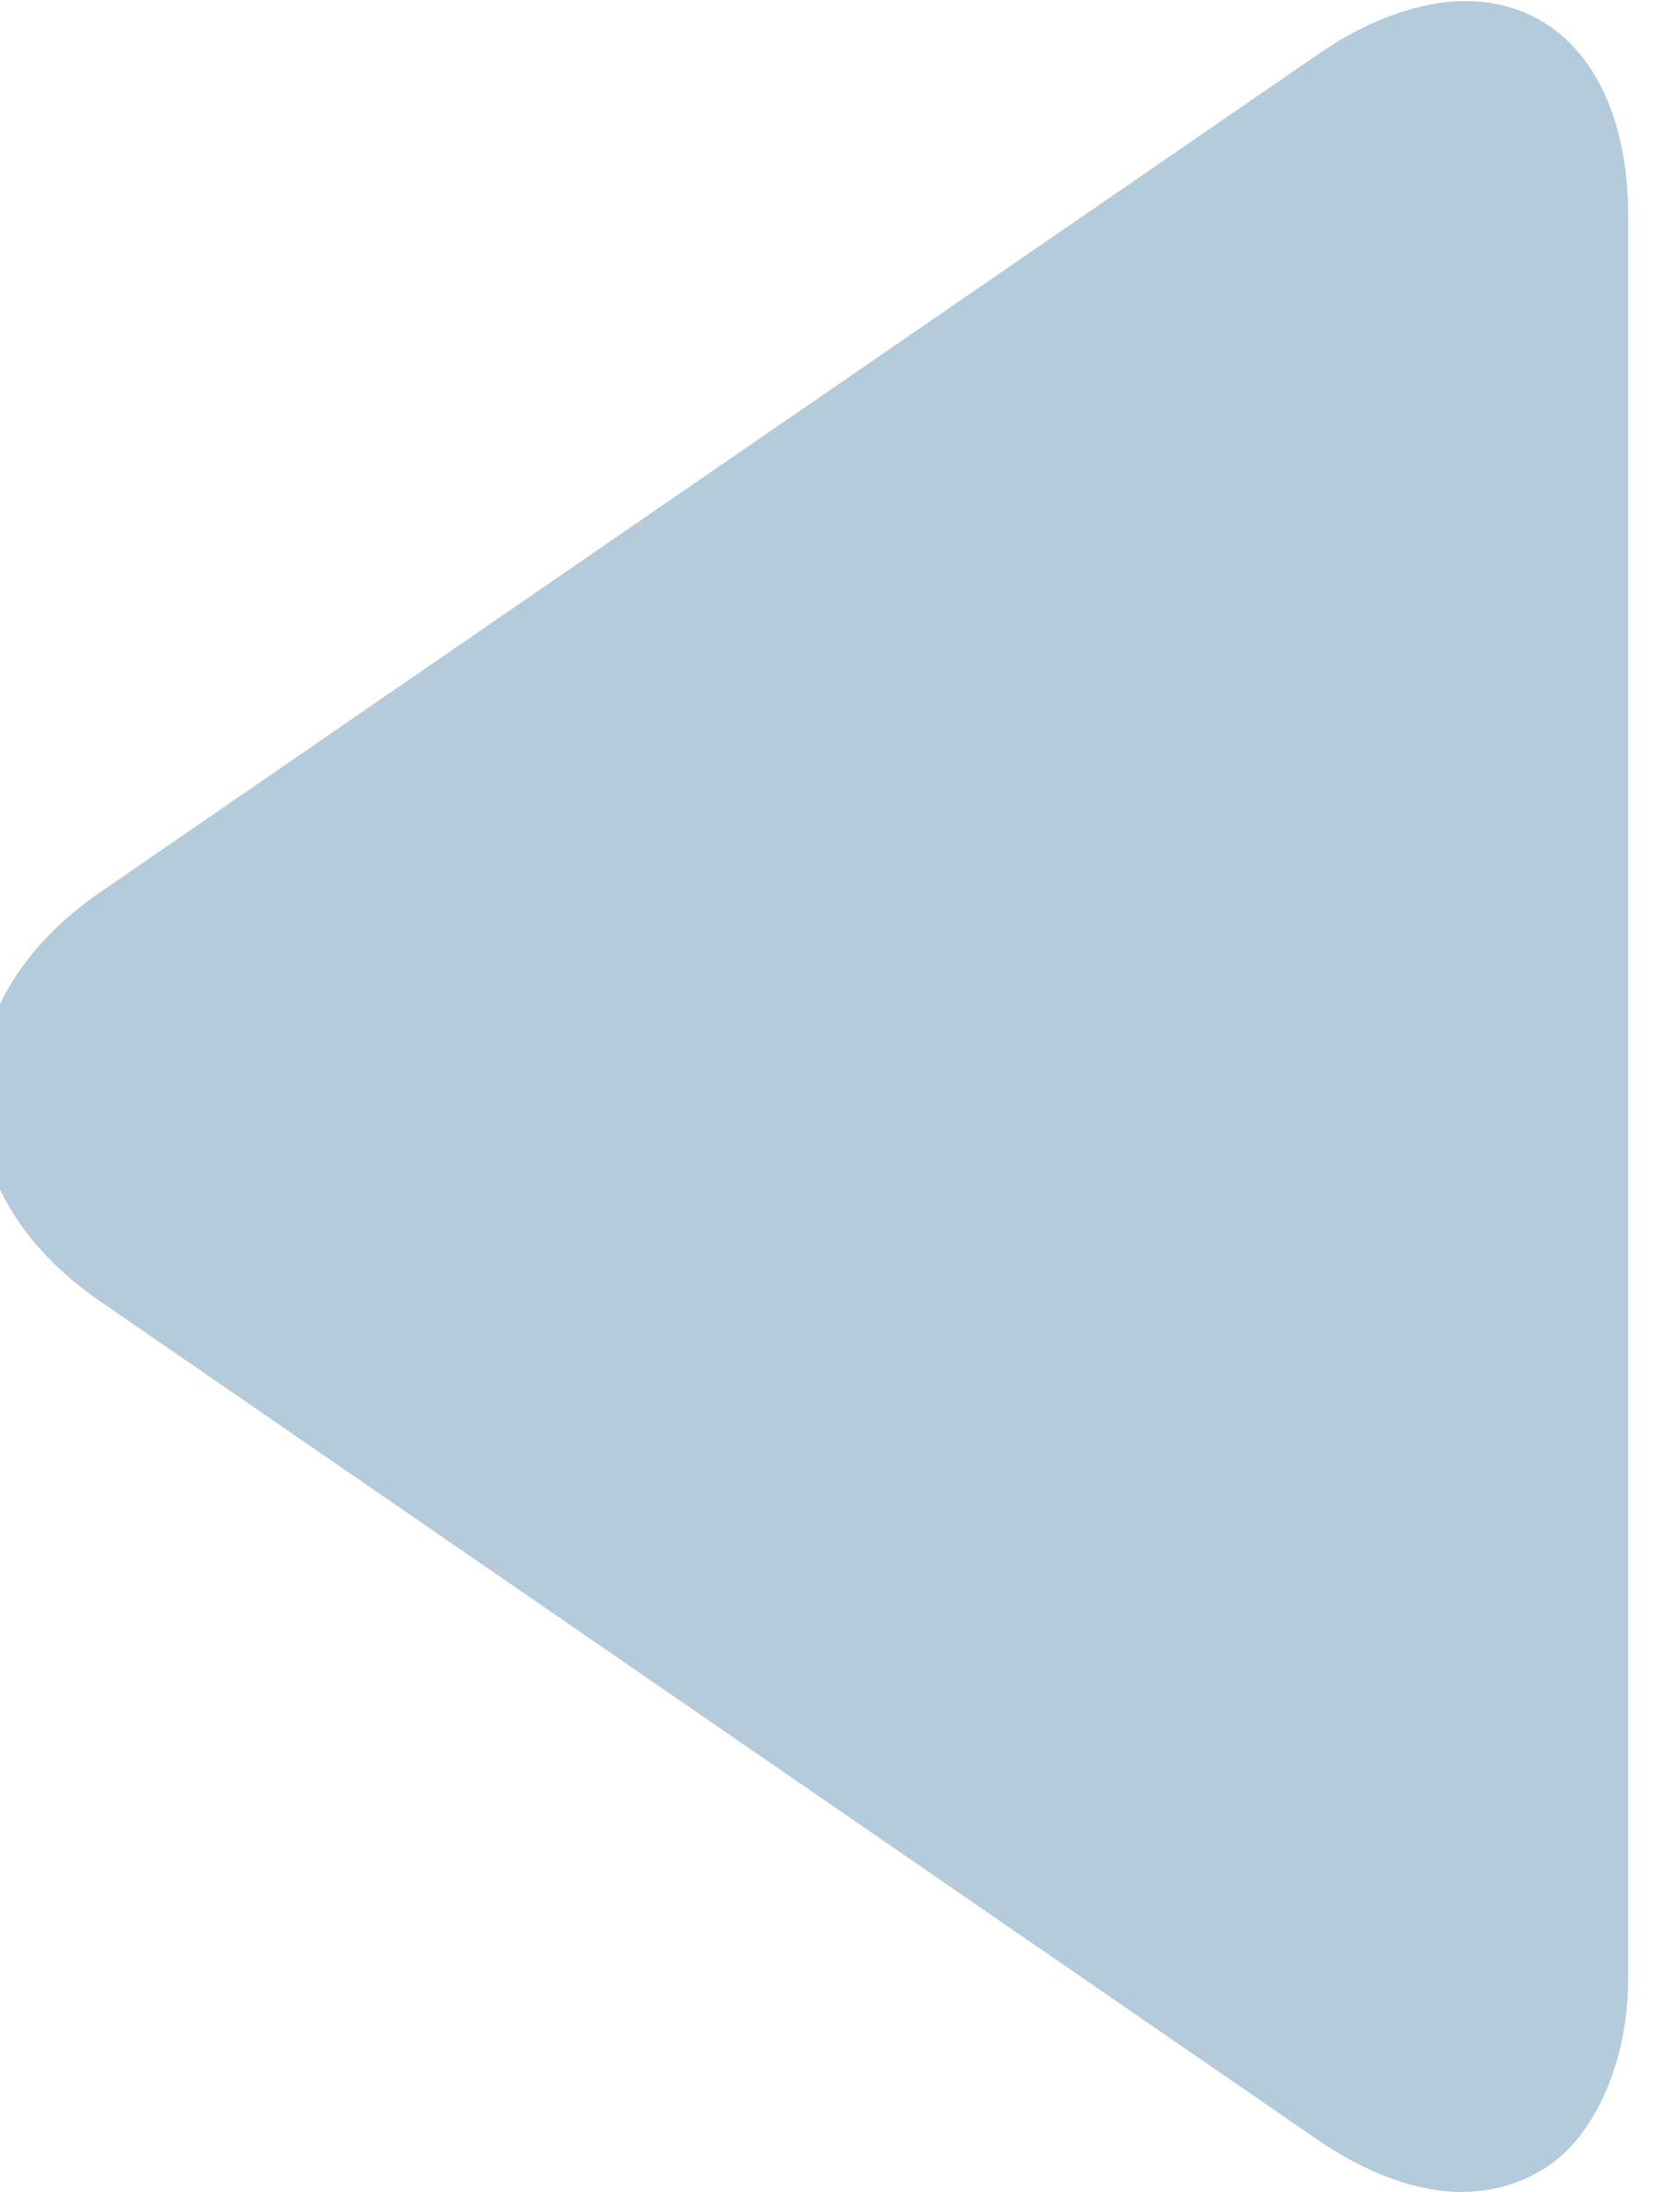 <svg width="23" height="30" viewBox="0 0 23 30" fill="none" xmlns="http://www.w3.org/2000/svg">
<g clip-path="url(#clip0_7_101811)">
<path d="M1.375 12.209L18.054 0.737C18.739 0.264 19.452 0.015 20.062 0.015C21.402 0.015 22.29 1.139 22.29 2.947V27.069C22.29 27.952 22.033 28.69 21.652 29.204C21.266 29.724 20.661 30 20.007 30C19.397 30 18.713 29.75 18.028 29.279L1.364 17.806C0.293 17.068 -0.294 16.075 -0.294 15.007C-0.294 13.94 0.303 12.947 1.375 12.209Z" fill="#005183" fill-opacity="0.3"/>
</g>
<defs>
<clipPath id="clip0_7_101811">
<rect width="23" height="30" fill="white" transform="matrix(-1 0 0 1 23 0)"/>
</clipPath>
</defs>
</svg>
